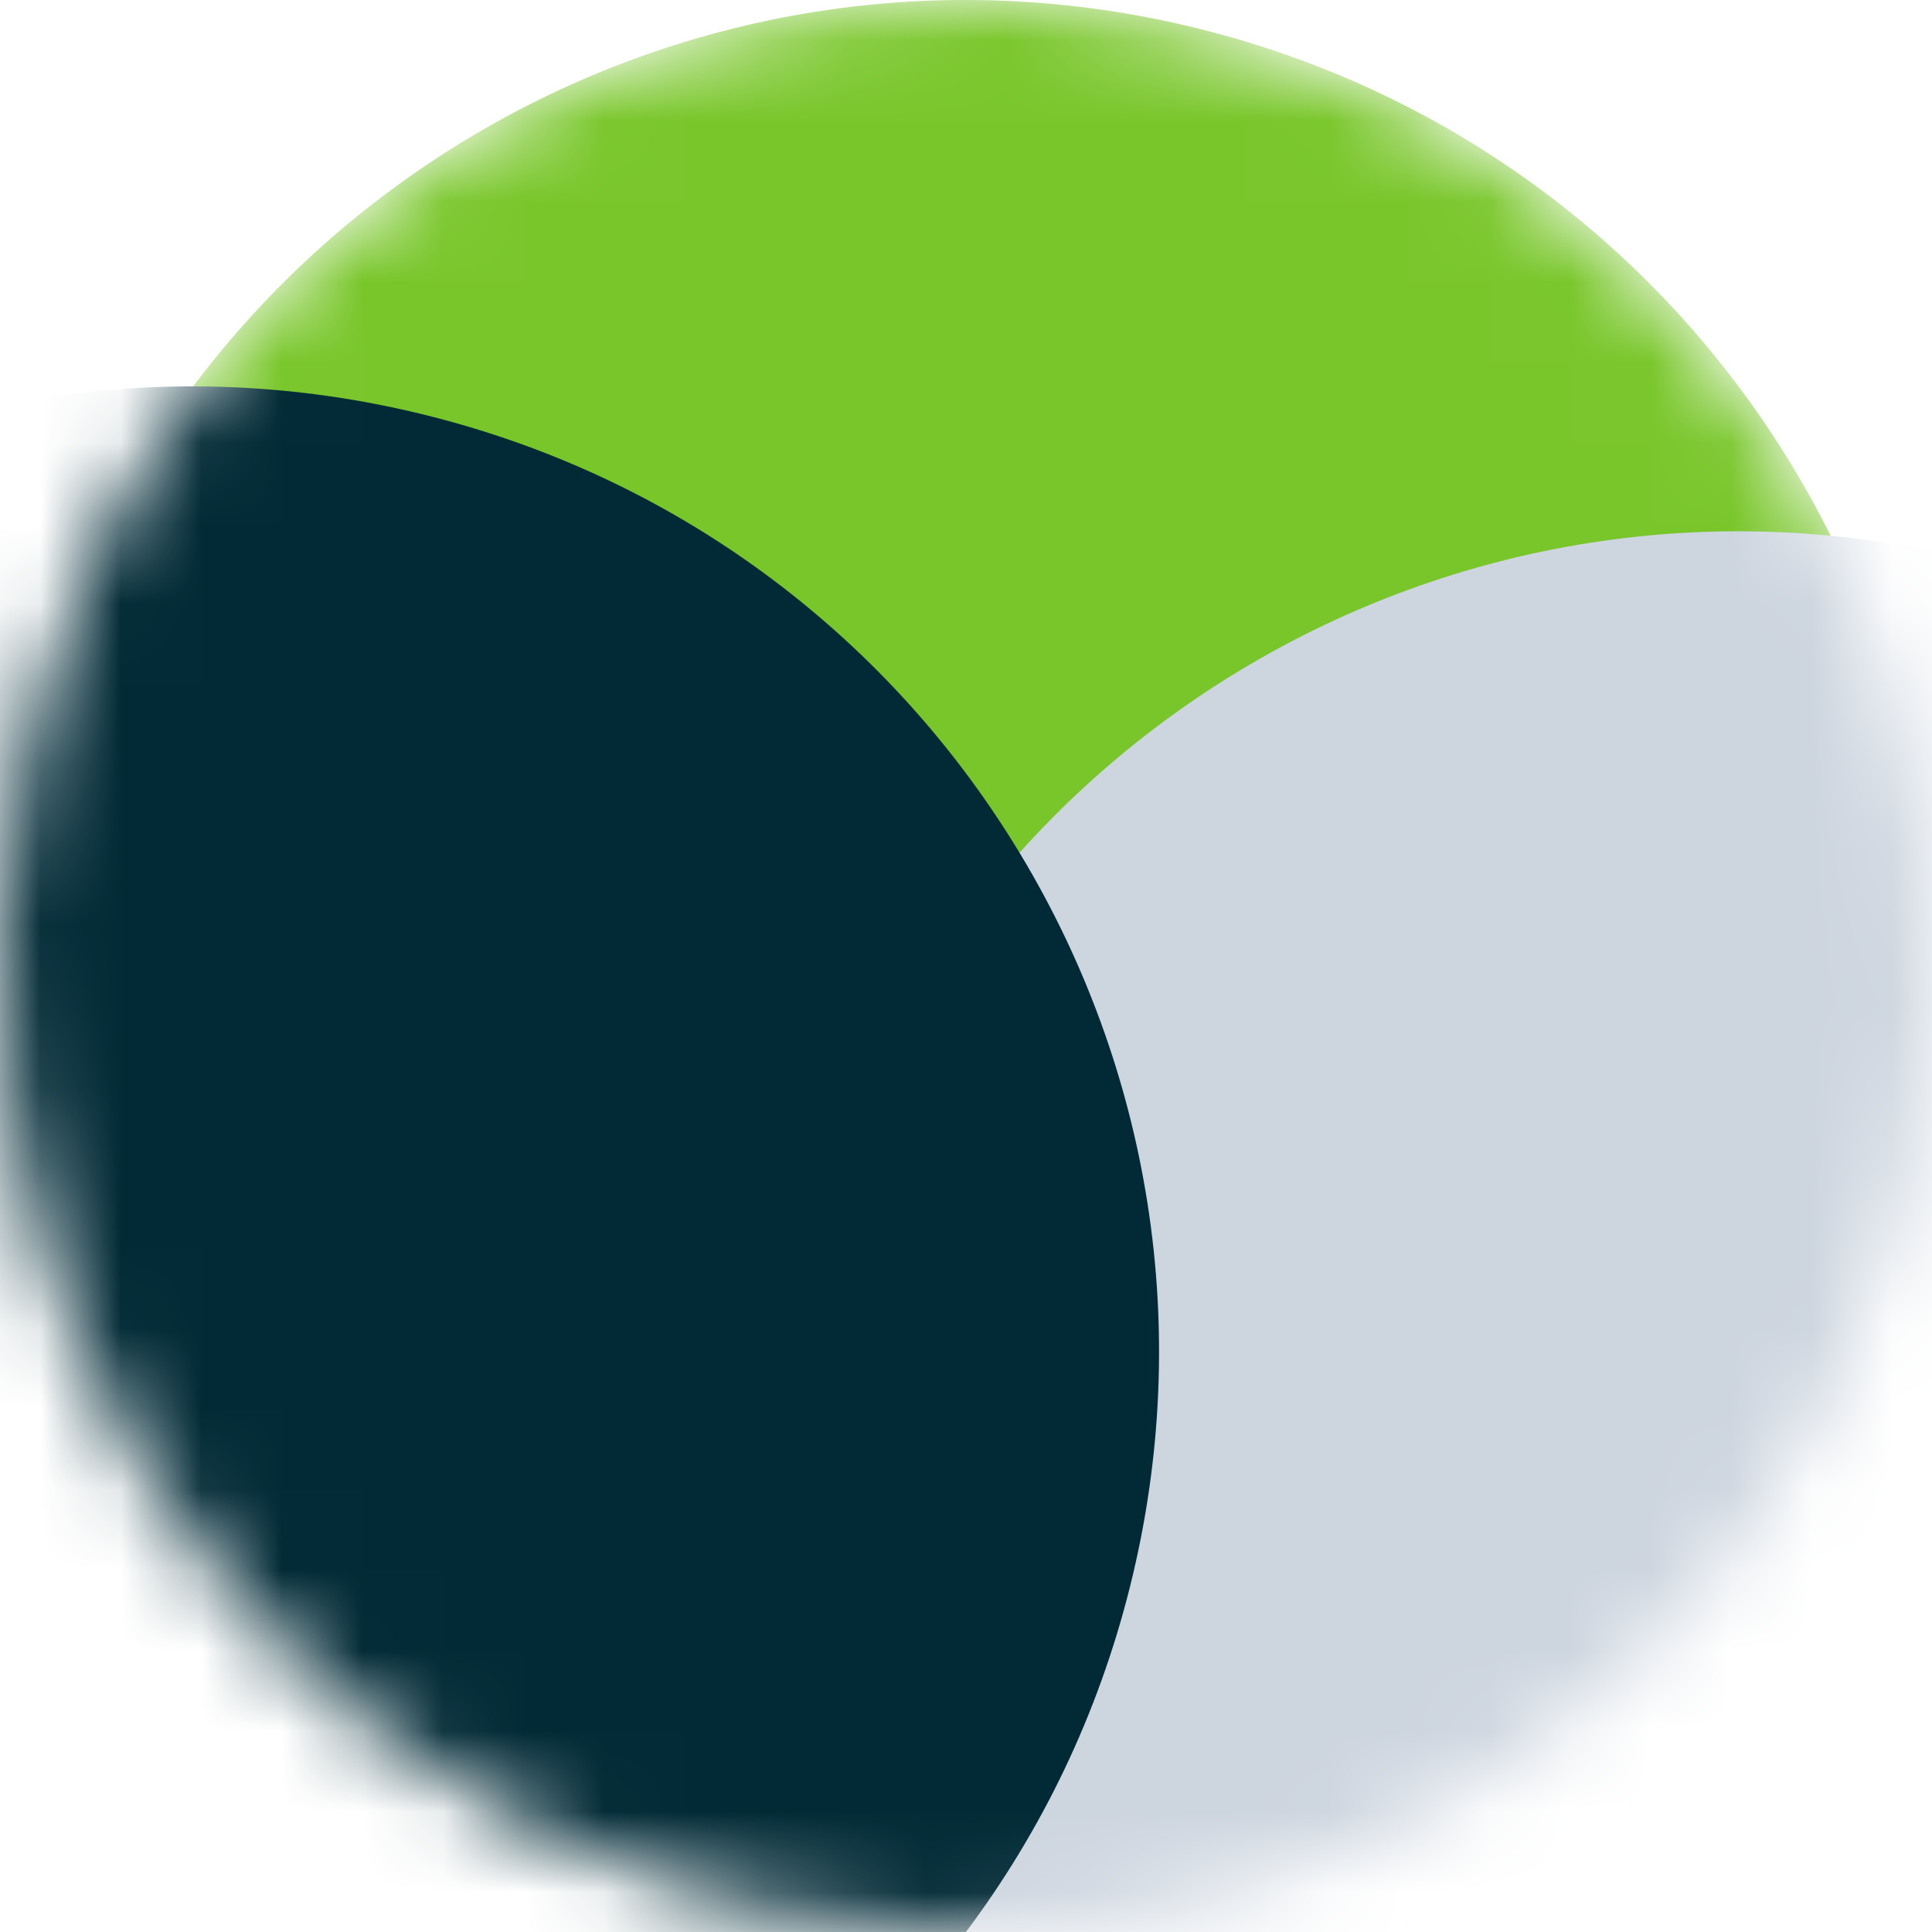 <svg width="24" height="24" viewBox="0 0 24 24" fill="none"
    xmlns="http://www.w3.org/2000/svg">
    <mask id="mask0_563_7462" style="mask-type:alpha" maskUnits="userSpaceOnUse" x="0" y="0" width="24" height="24">
        <path d="M23.641 14.903C22.038 21.331 15.526 25.244 9.096 23.641C2.669 22.038 -1.244 15.527 0.359 9.098C1.962 2.669 8.473 -1.244 14.902 0.359C21.331 1.962 25.244 8.474 23.641 14.903L23.641 14.903H23.641Z" fill="#79C62B"/>
    </mask>
    <g mask="url(#mask0_563_7462)">
        <path d="M23.641 14.903C22.038 21.331 15.526 25.244 9.096 23.641C2.669 22.038 -1.244 15.527 0.359 9.098C1.962 2.669 8.473 -1.244 14.902 0.359C21.331 1.962 25.244 8.474 23.641 14.903L23.641 14.903H23.641Z" fill="#79C62B"/>
        <path d="M33.242 21.503C31.64 27.932 25.128 31.844 18.698 30.241C12.27 28.638 8.357 22.127 9.961 15.698C11.563 9.269 18.075 5.356 24.503 6.959C30.933 8.562 34.845 15.074 33.242 21.503L33.242 21.503H33.242Z" fill="#CDD5DF"/>
        <path d="M14.039 19.703C12.437 26.131 5.925 30.044 -0.506 28.441C-6.933 26.838 -10.846 20.326 -9.242 13.898C-7.64 7.469 -1.128 3.556 5.3 5.159C11.73 6.762 15.642 13.274 14.039 19.703L14.039 19.703H14.039Z" fill="#012A36"/>
    </g>
</svg>

